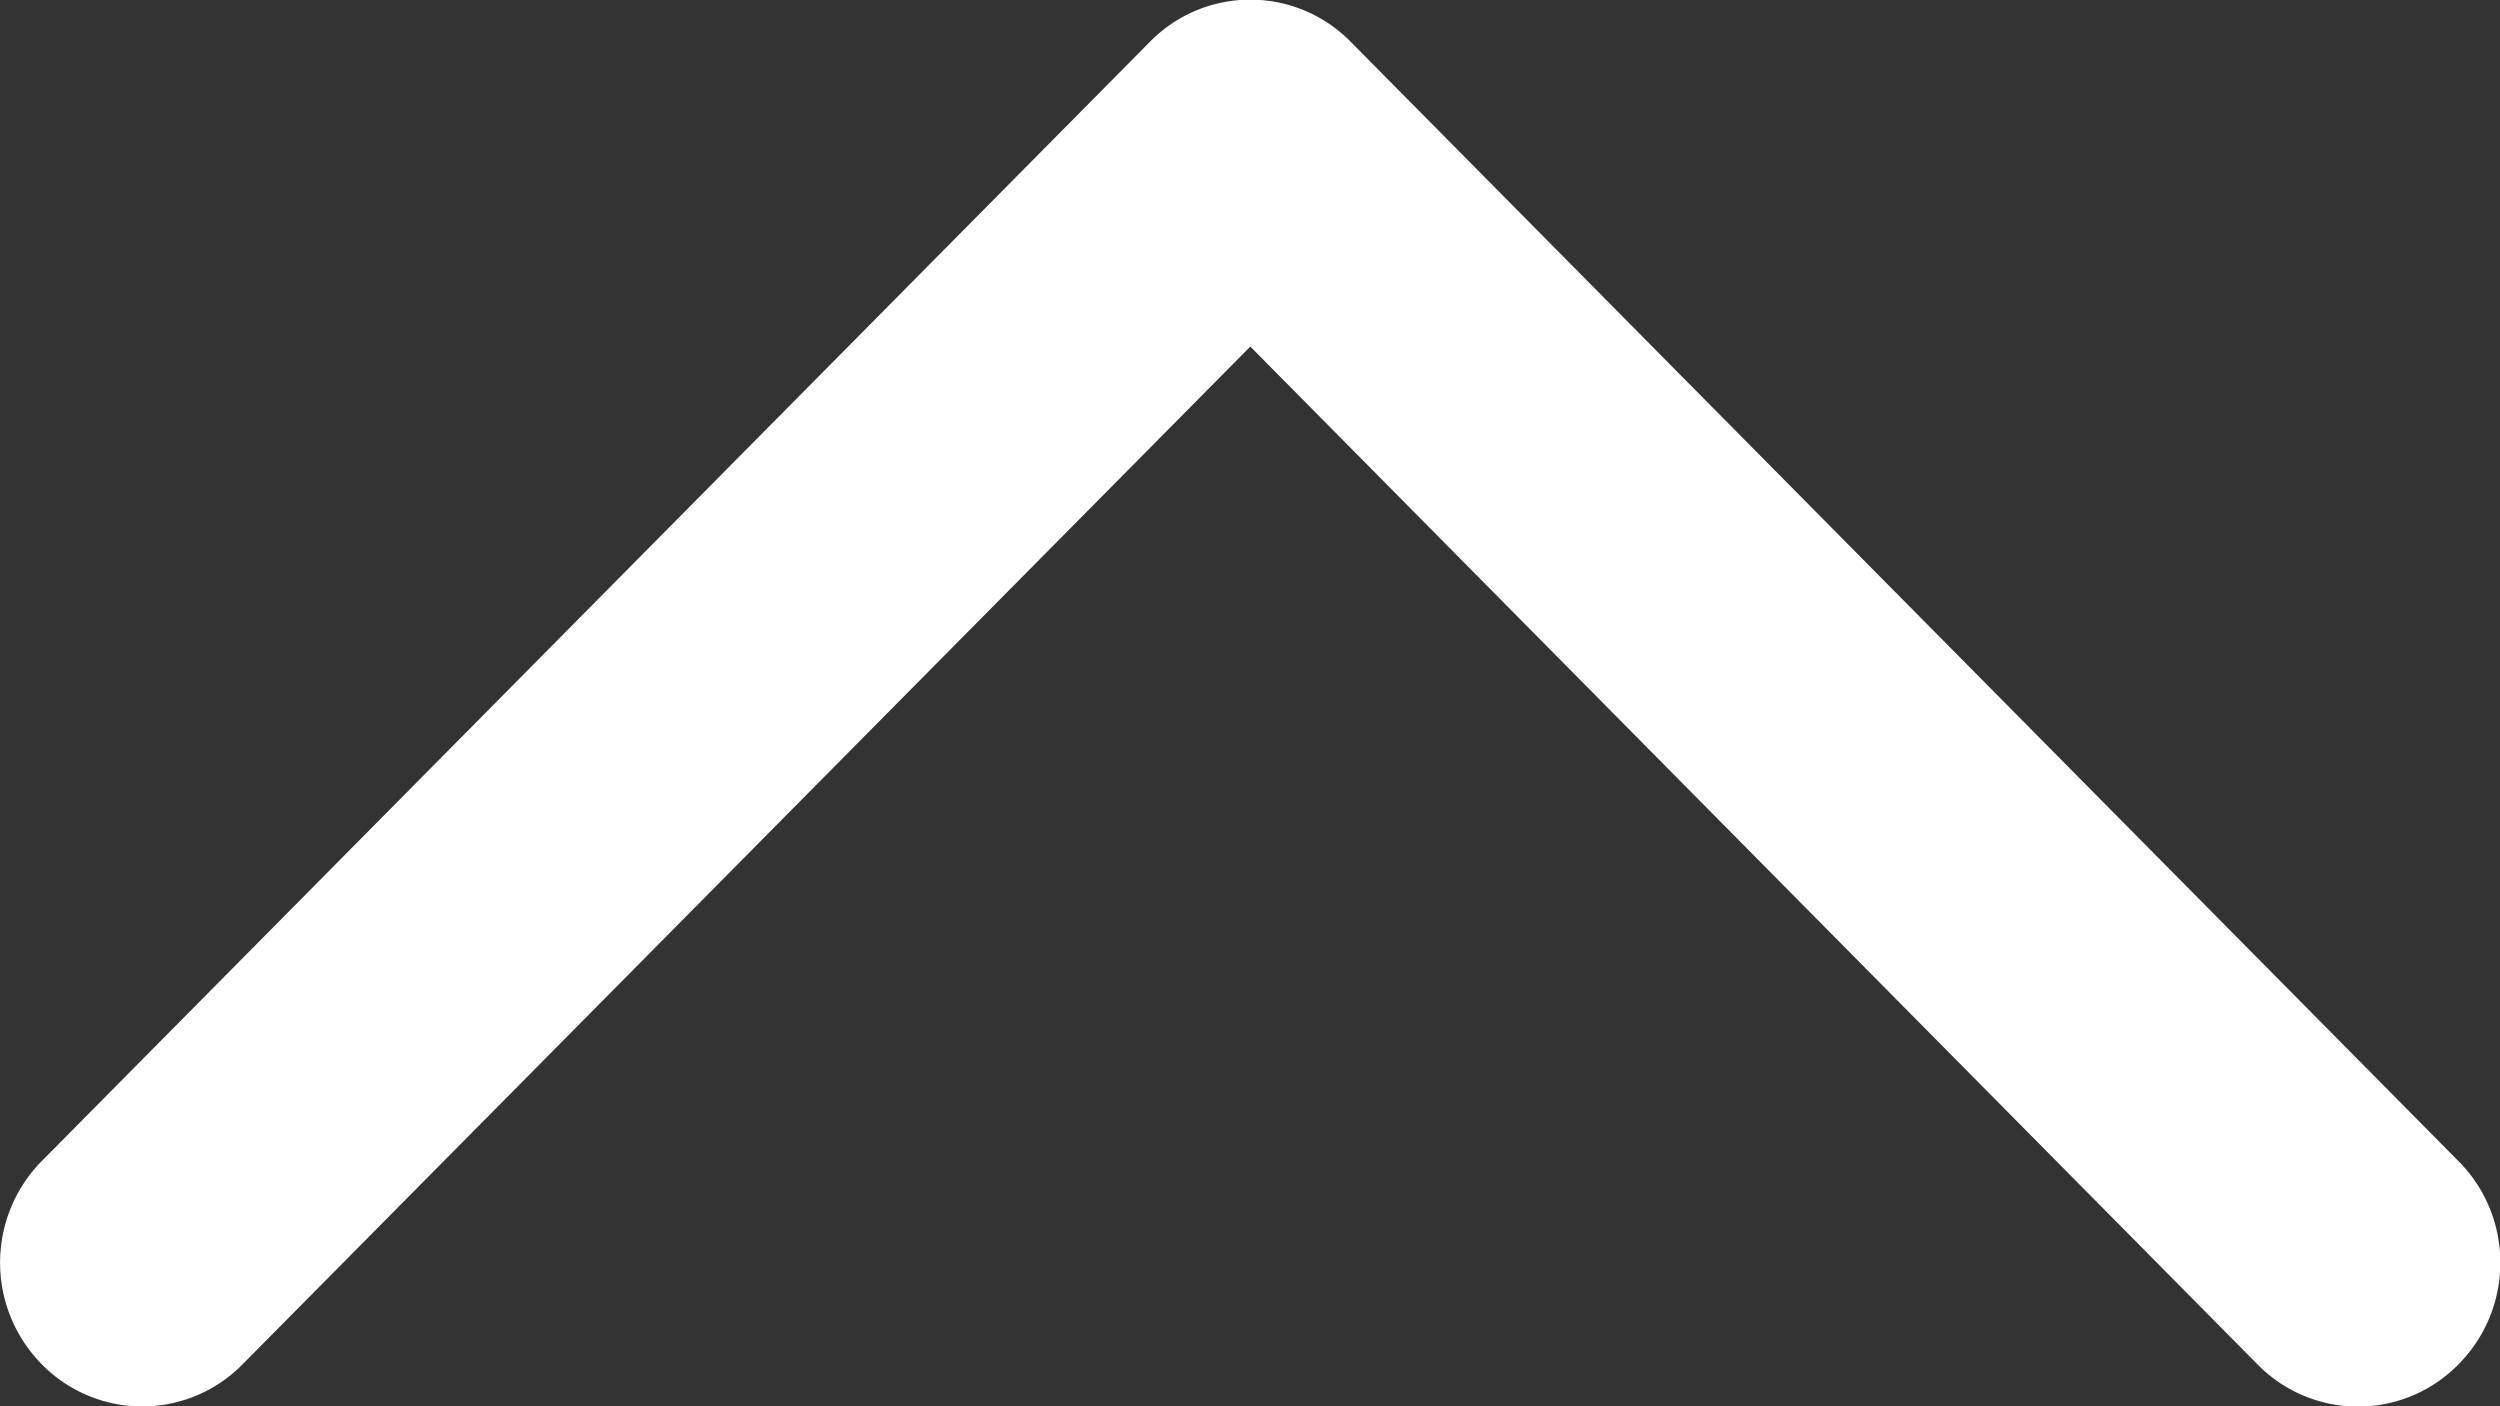 <svg xmlns="http://www.w3.org/2000/svg" width="16" height="9" viewBox="0 0 16 9">
    <rect x="0" y="0" width="16" height="9" fill="#333333" stroke="none"/>
    <path fill="#fff" d="M656.31 806a.921.921 0 0 1-.65-.268.9.9 0 0 1 0-1.286l6.514-6.446-6.513-6.449a.9.9 0 0 1 0-1.286.926.926 0 0 1 1.3 0l7.163 7.092a.9.9 0 0 1 0 1.286l-7.163 7.089a.918.918 0 0 1-.651.268z" transform="rotate(-90 -62.803 727.195)"/>
</svg>
